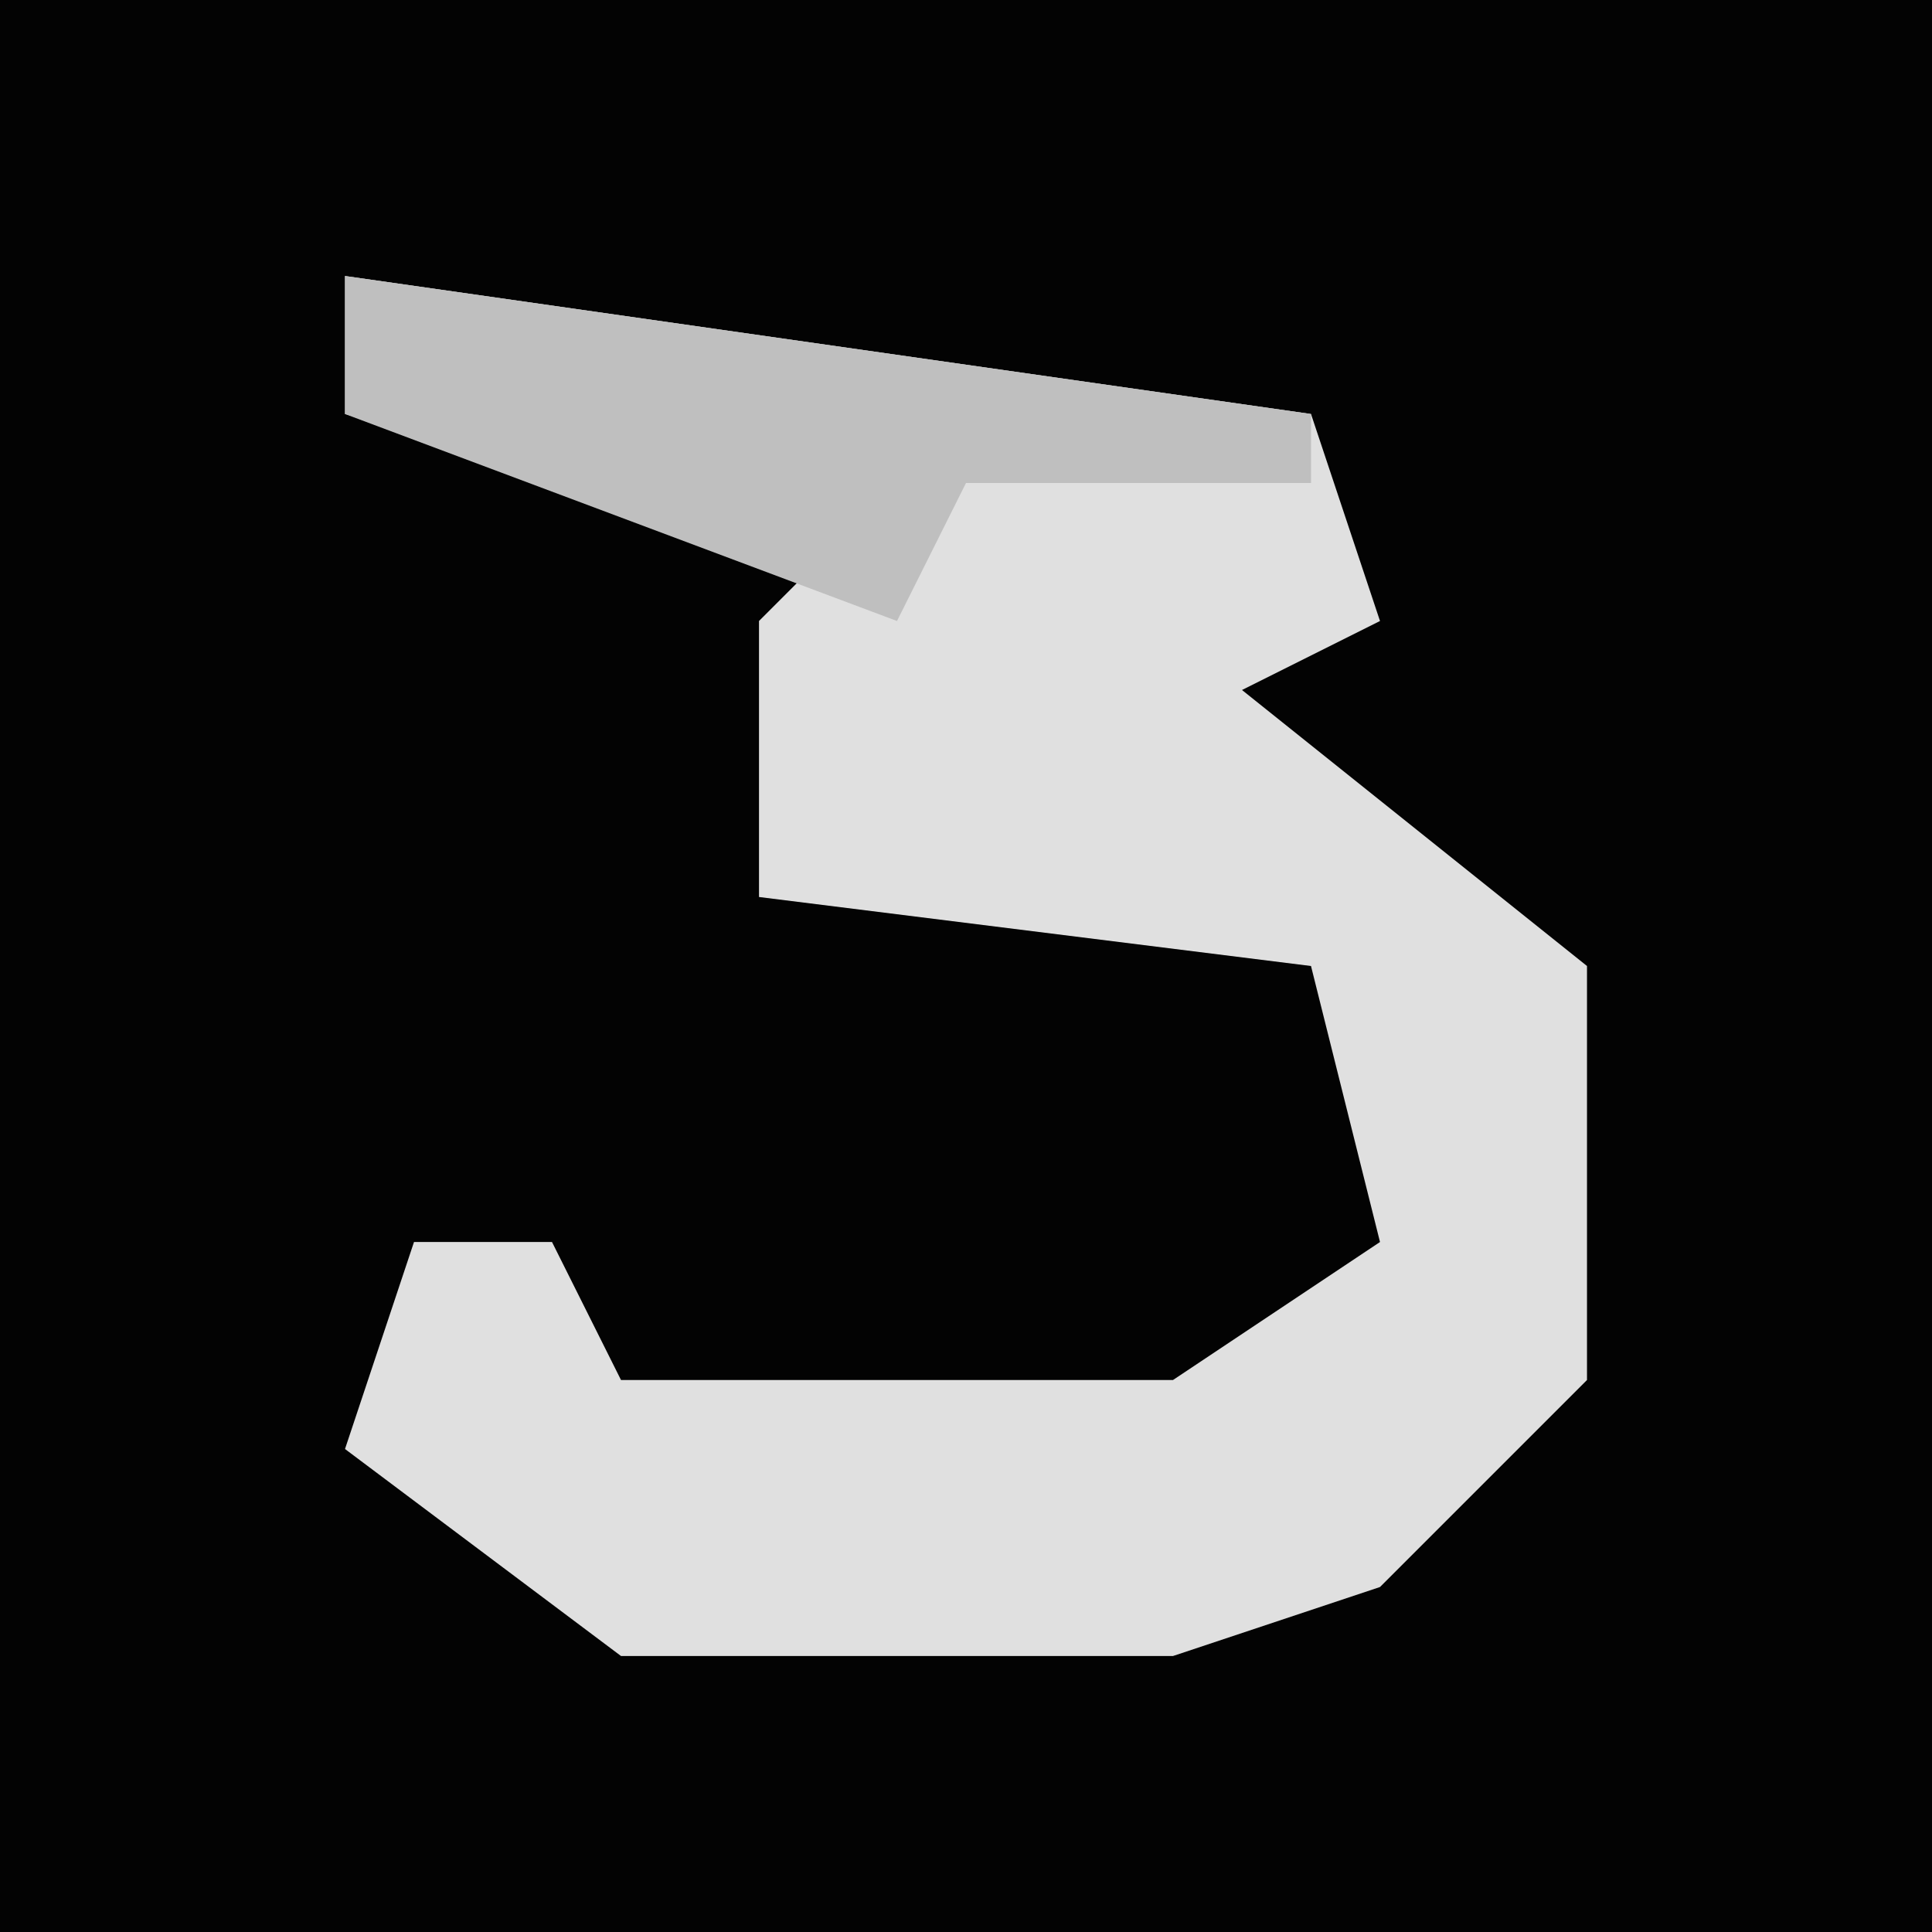<?xml version="1.0" encoding="UTF-8"?>
<svg version="1.1" xmlns="http://www.w3.org/2000/svg" width="28" height="28">
<path d="M0,0 L28,0 L28,28 L0,28 Z " fill="#030303" transform="translate(0,0)"/>
<path d="M0,0 L14,2 L15,5 L13,6 L18,10 L18,16 L15,19 L12,20 L4,20 L0,17 L1,14 L3,14 L4,16 L12,16 L15,14 L14,10 L6,9 L6,5 L7,4 L0,2 Z " fill="#E0E0E0" transform="translate(5,4)"/>
<path d="M0,0 L14,2 L14,3 L9,3 L8,5 L0,2 Z " fill="#BFBFBF" transform="translate(5,4)"/>
</svg>

